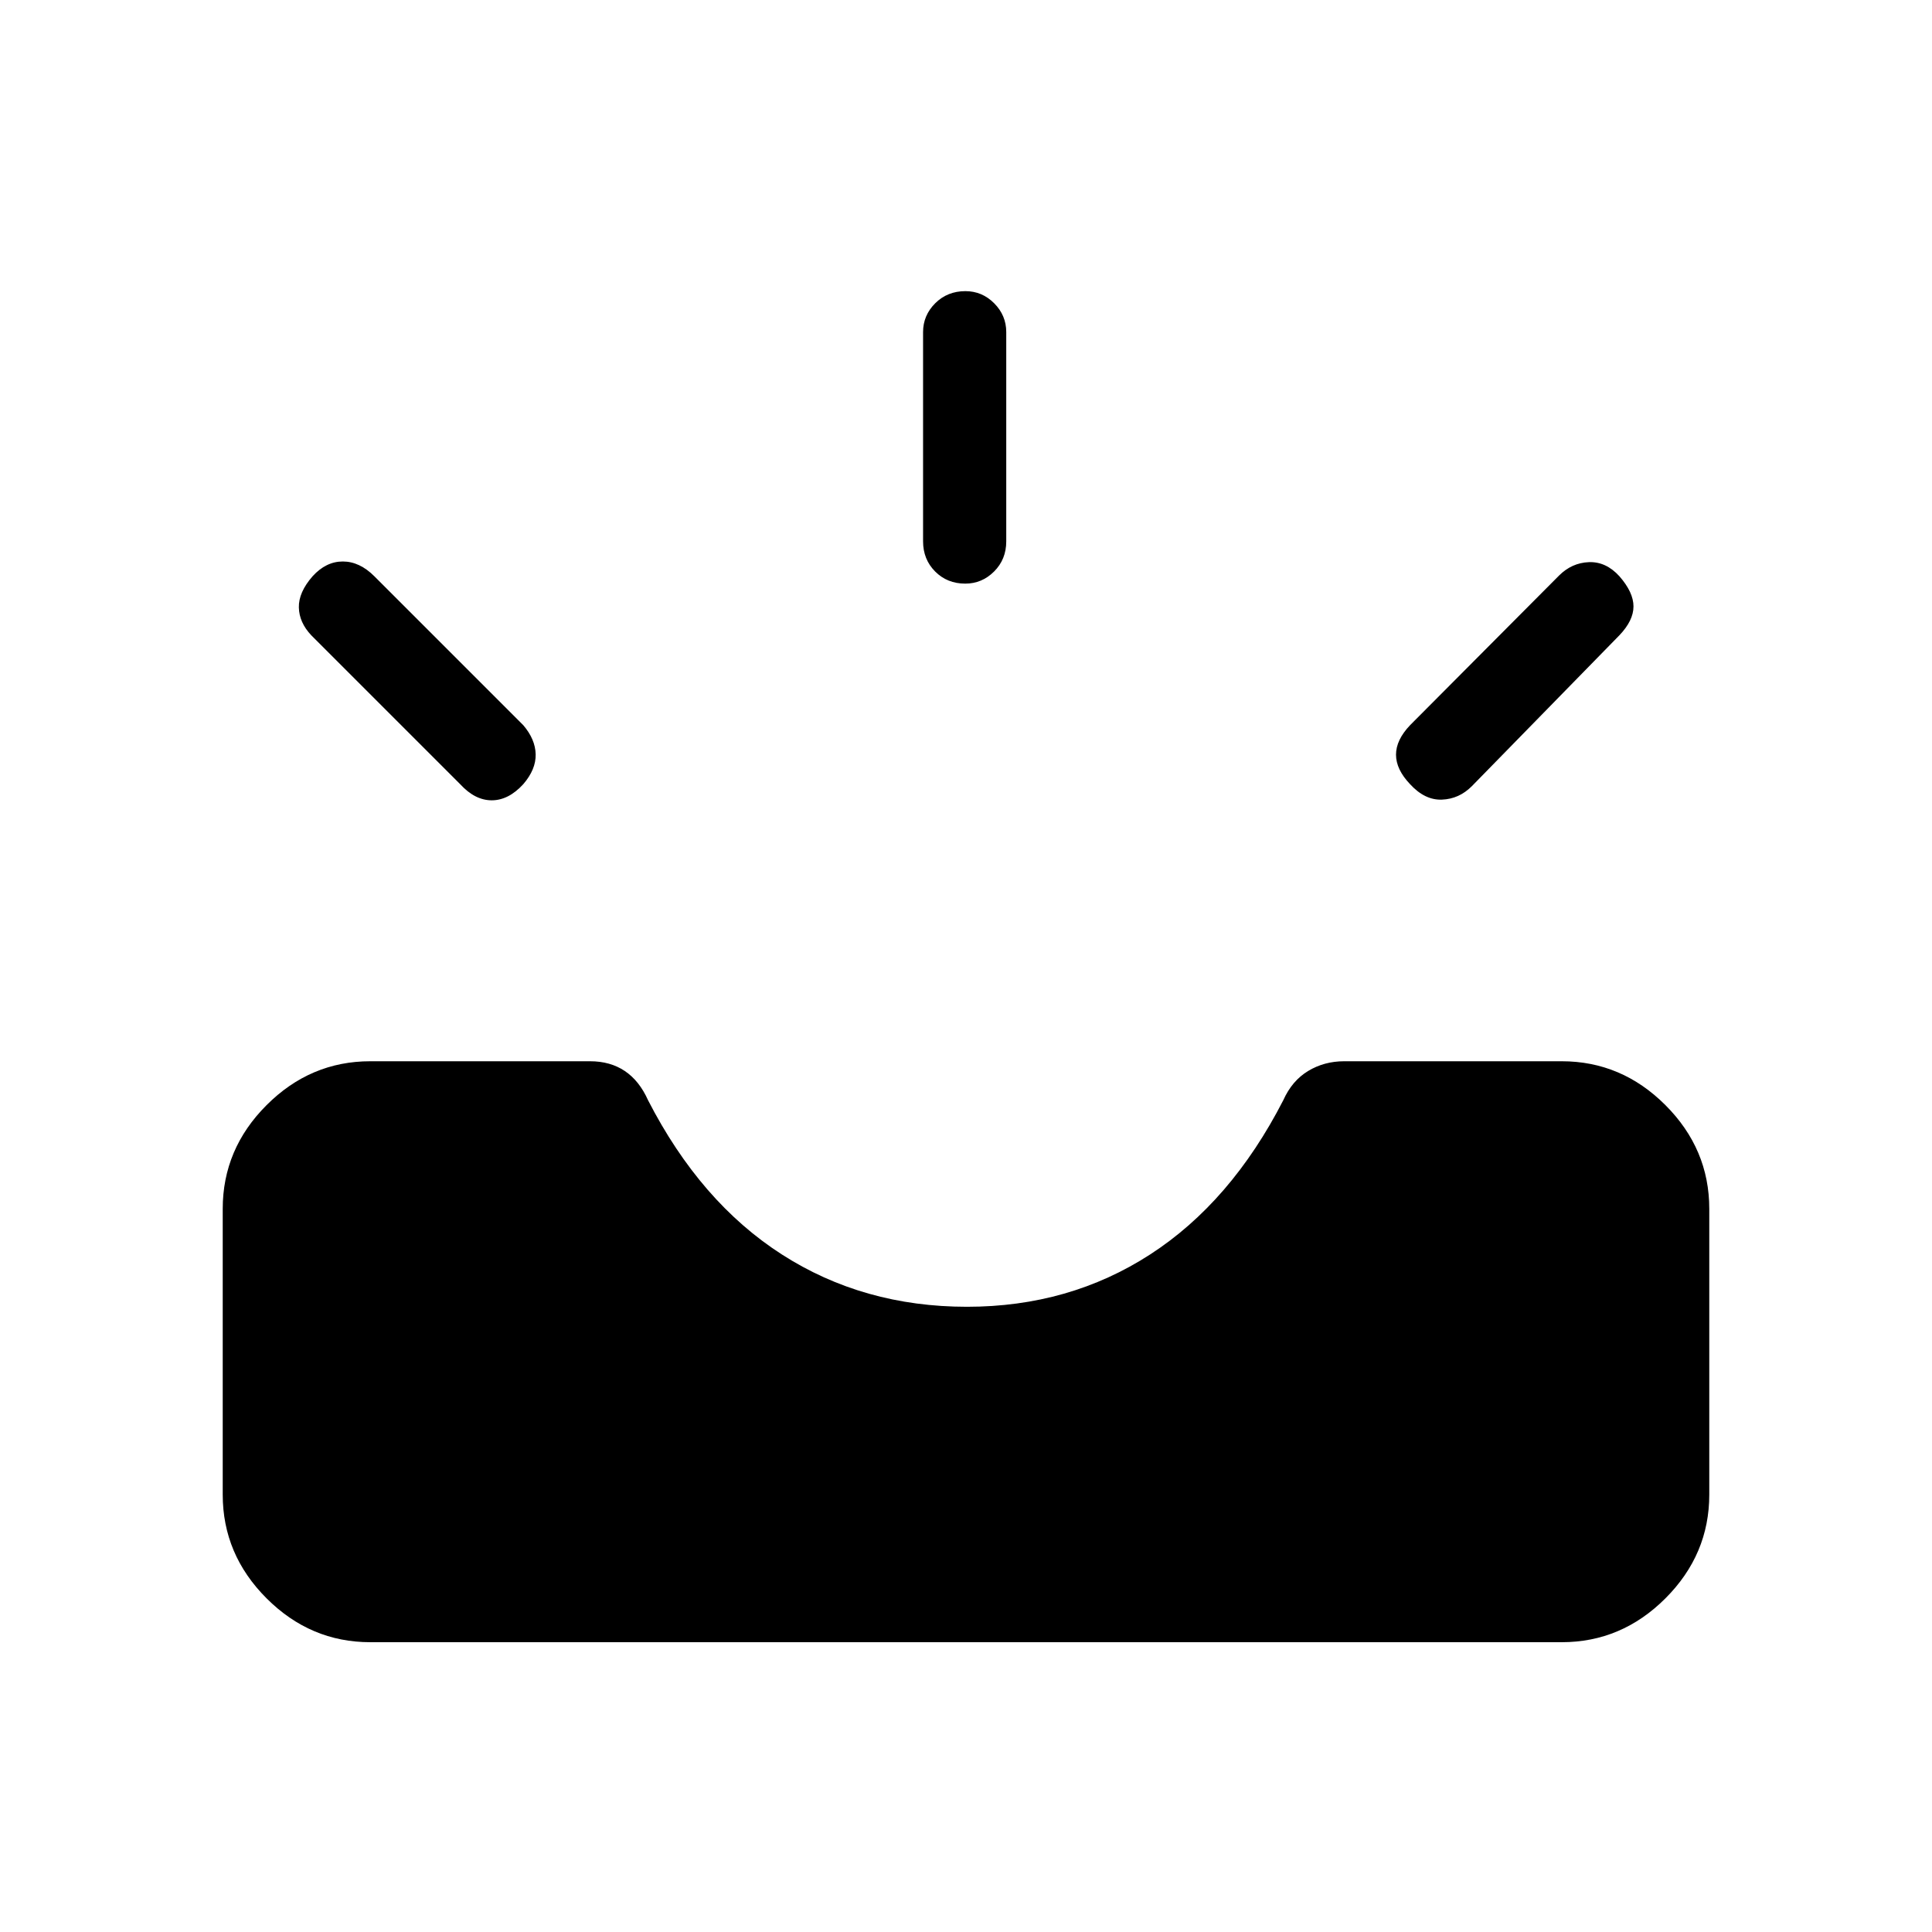 <svg xmlns="http://www.w3.org/2000/svg" height="40" viewBox="0 -960 960 960" width="40"><path d="M184-144q-29.75 0-51.54-21.79t-21.79-51.54v-142q0-29.75 21.79-51.54 21.79-21.8 51.54-21.8h109.19q10.05 0 17.26 4.84 7.22 4.83 11.55 14.5 26 50.66 66.5 76.66t92 26q50.83 0 91-26t66.17-76.66Q642-423 650-427.83q8-4.84 17.95-4.84H776q29.75 0 51.54 21.8 21.79 21.79 21.79 51.54v142q0 29.75-21.79 51.54T776-144H184Zm516.67-426.33q-7-7.34-7-14.67t7-14.67l74-74.33q6.33-6.33 14.83-6.67 8.5-.33 15.17 7 7 8 7 15t-7 14.34l-73.34 75Q725-563 716.5-562.67q-8.5.34-15.83-7.66Zm-440.67 0q-7.33 8-15.67 8-8.33 0-15.66-8l-74-74q-6-6.34-6.17-13.84-.17-7.5 6.83-15.5 6.67-7.33 15-7.33 8.34 0 15.67 7.33l74 74q6 7 6.17 14.5.16 7.5-6.17 14.84ZM479.63-670q-8.96 0-14.96-6.02-6-6.03-6-14.98v-104q0-8.28 6.03-14.31 6.04-6.02 15-6.02 8.3 0 14.3 6.02 6 6.03 6 14.31v104q0 8.95-6.04 14.98-6.03 6.02-14.33 6.02Z"/></svg>